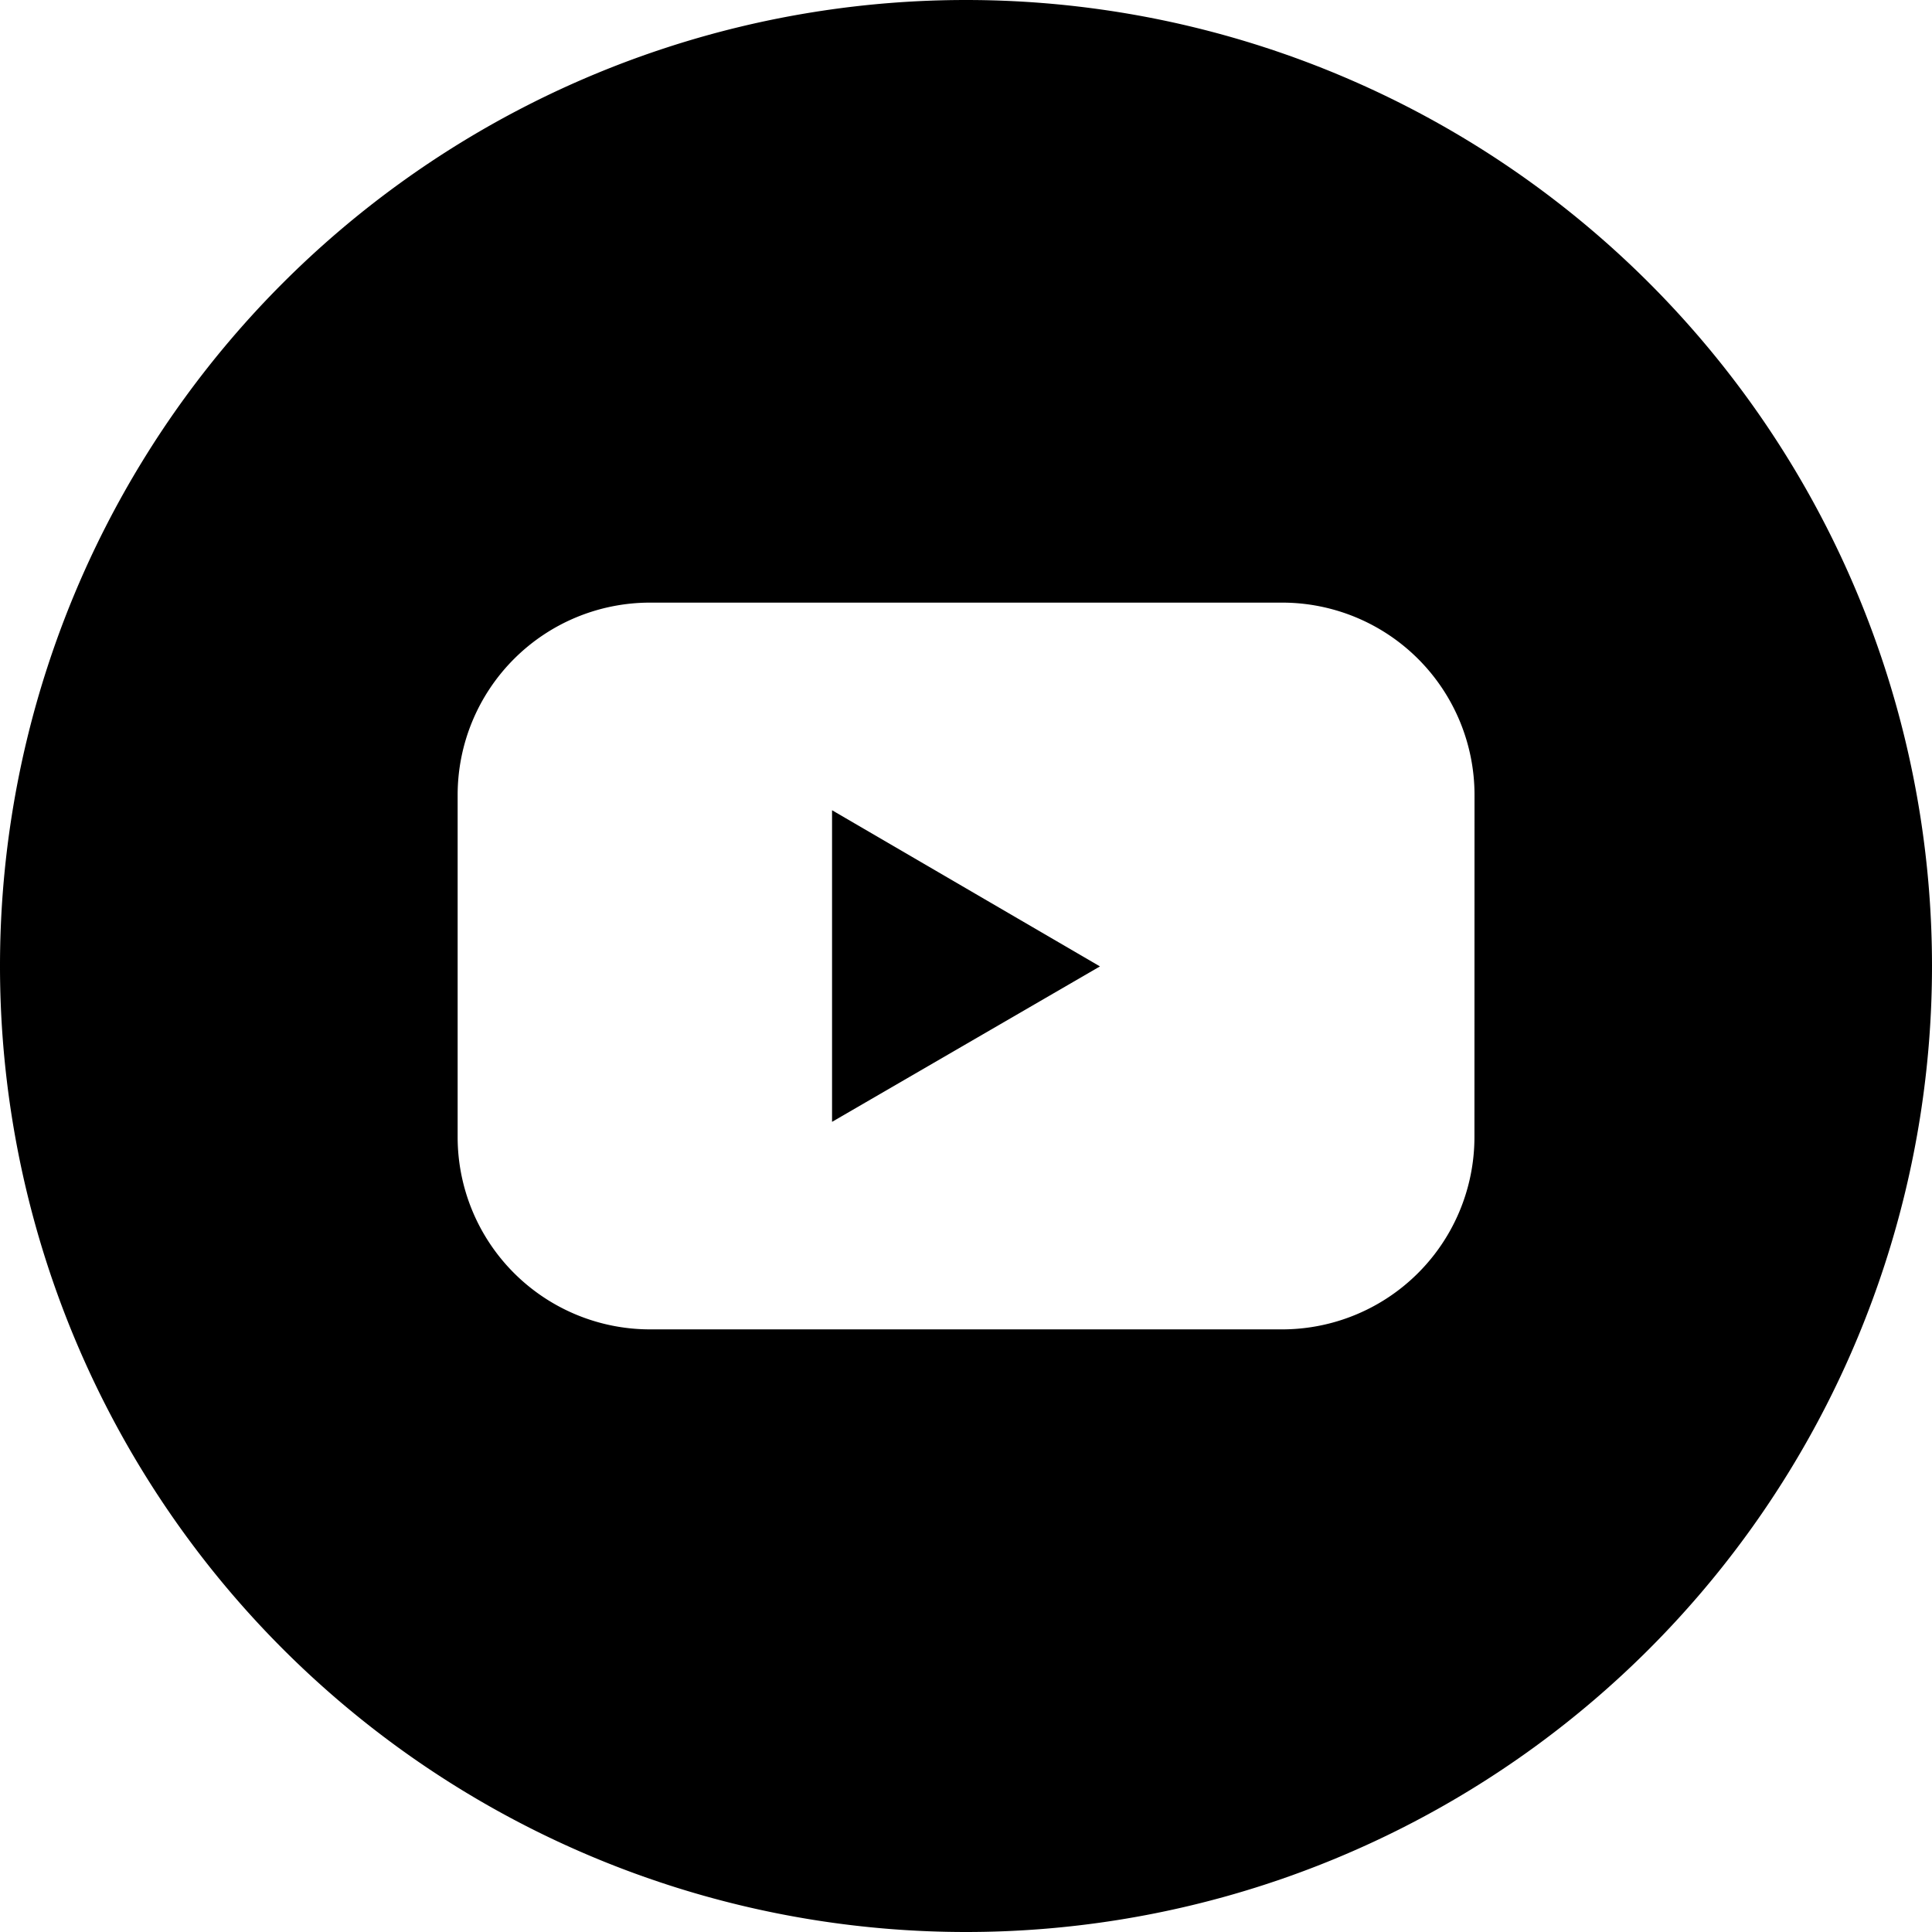 <svg xmlns="http://www.w3.org/2000/svg" fill="none" viewBox="0 0 24 24"><path fill="currentColor" d="m10.336 13.936 3.328-1.931-3.328-1.94z"/><path fill="currentColor" d="M12 0a12 12 0 1 0 0 24 12 12 0 0 0 0-24m6.316 14.124a2.39 2.39 0 0 1-2.39 2.39H8.074a2.39 2.39 0 0 1-2.389-2.39V9.876a2.39 2.39 0 0 1 2.39-2.39h7.853a2.39 2.39 0 0 1 2.389 2.39z"/></svg>